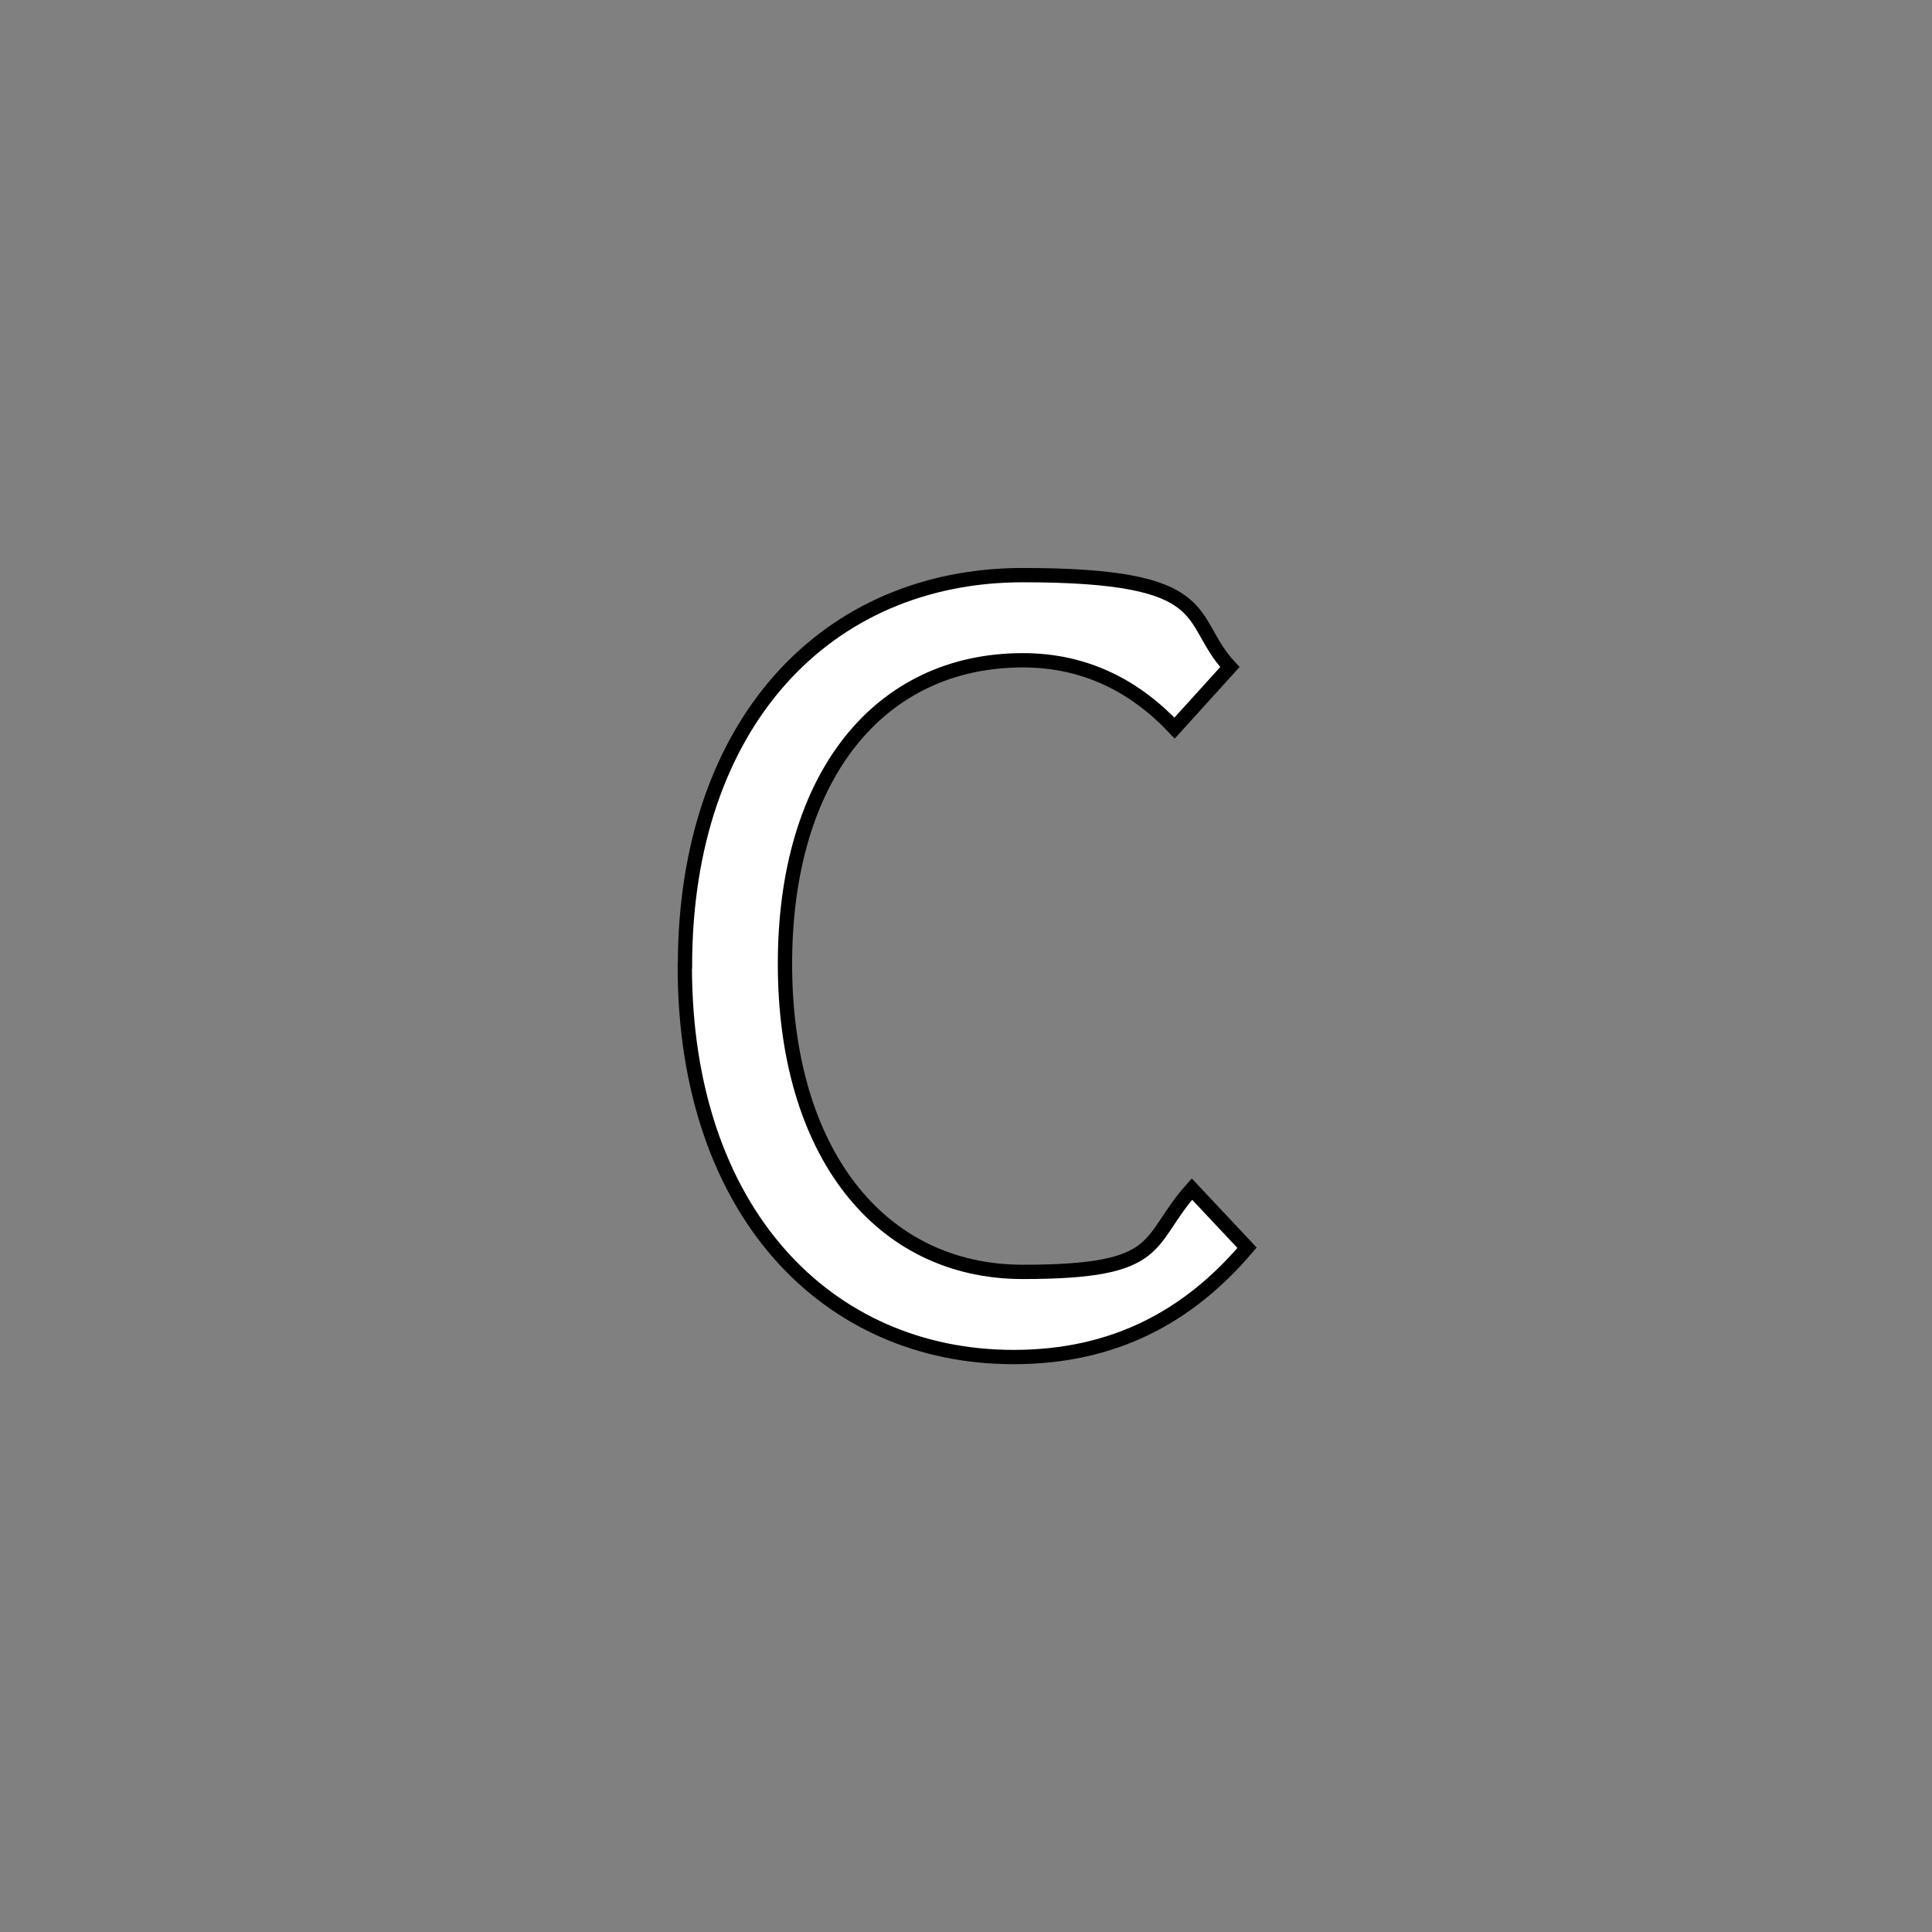 <?xml version="1.0" encoding="UTF-8"?>
<svg id="i" xmlns="http://www.w3.org/2000/svg" viewBox="0 0 1080 1080">
  <rect x="0" y="0" width="1080" height="1080" fill="#808080" stroke="none"/>
  <path d="m382.9,540c0-135.6,79-218.5,188.9-218.5s90.6,24.4,115.7,51.4l-30.9,34.1c-21.8-23.1-49.5-37.9-84.8-37.9-80.3,0-133,64.9-133,169.7s52.7,172.2,133,172.2,68.1-16.7,94.5-46.3l30.8,32.8c-32.8,38.6-74.5,61.1-130.5,61.1-104.1,0-183.8-81-183.8-218.5Z" style="fill: #fff; stroke: #000; stroke-miterlimit: 10; stroke-width: 8px;"/>
</svg>